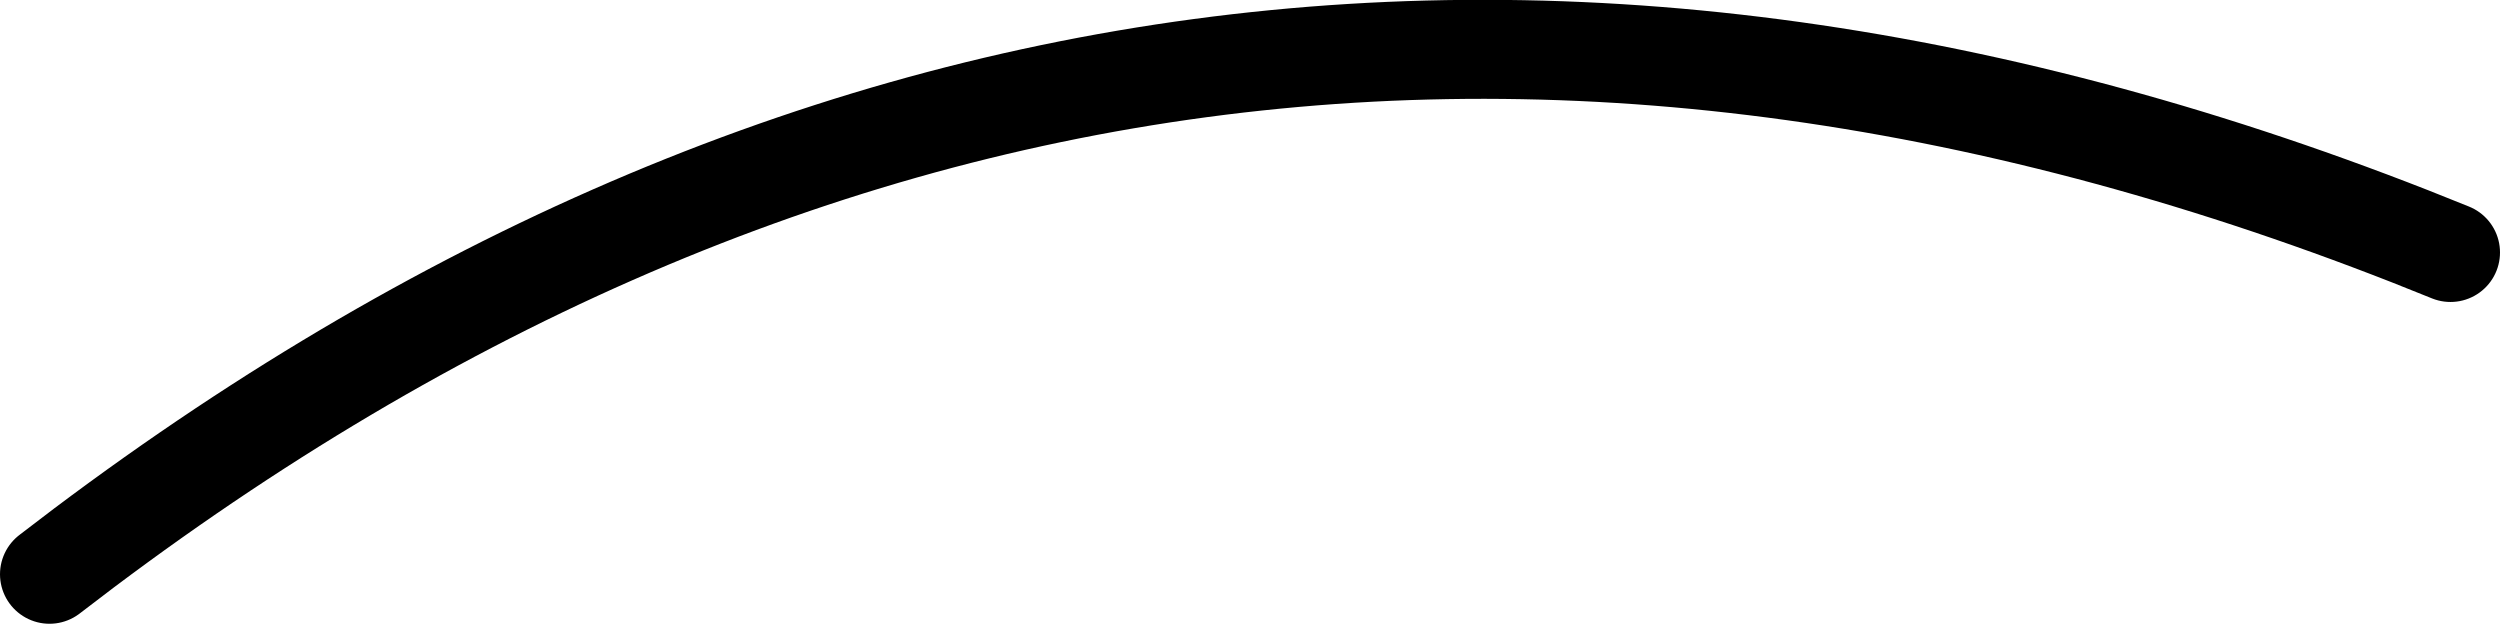 <?xml version="1.0" encoding="UTF-8" standalone="no"?>
<svg xmlns:xlink="http://www.w3.org/1999/xlink" height="25.2px" width="101.0px" xmlns="http://www.w3.org/2000/svg">
  <g transform="matrix(1.0, 0.0, 0.0, 1.0, 50.5, 12.6)">
    <path d="M-48.5 10.6 Q-4.0 -23.8 48.5 -2.4" fill="none" stroke="#000000" stroke-linecap="round" stroke-linejoin="round" stroke-width="4.0"/>
  </g>
</svg>
